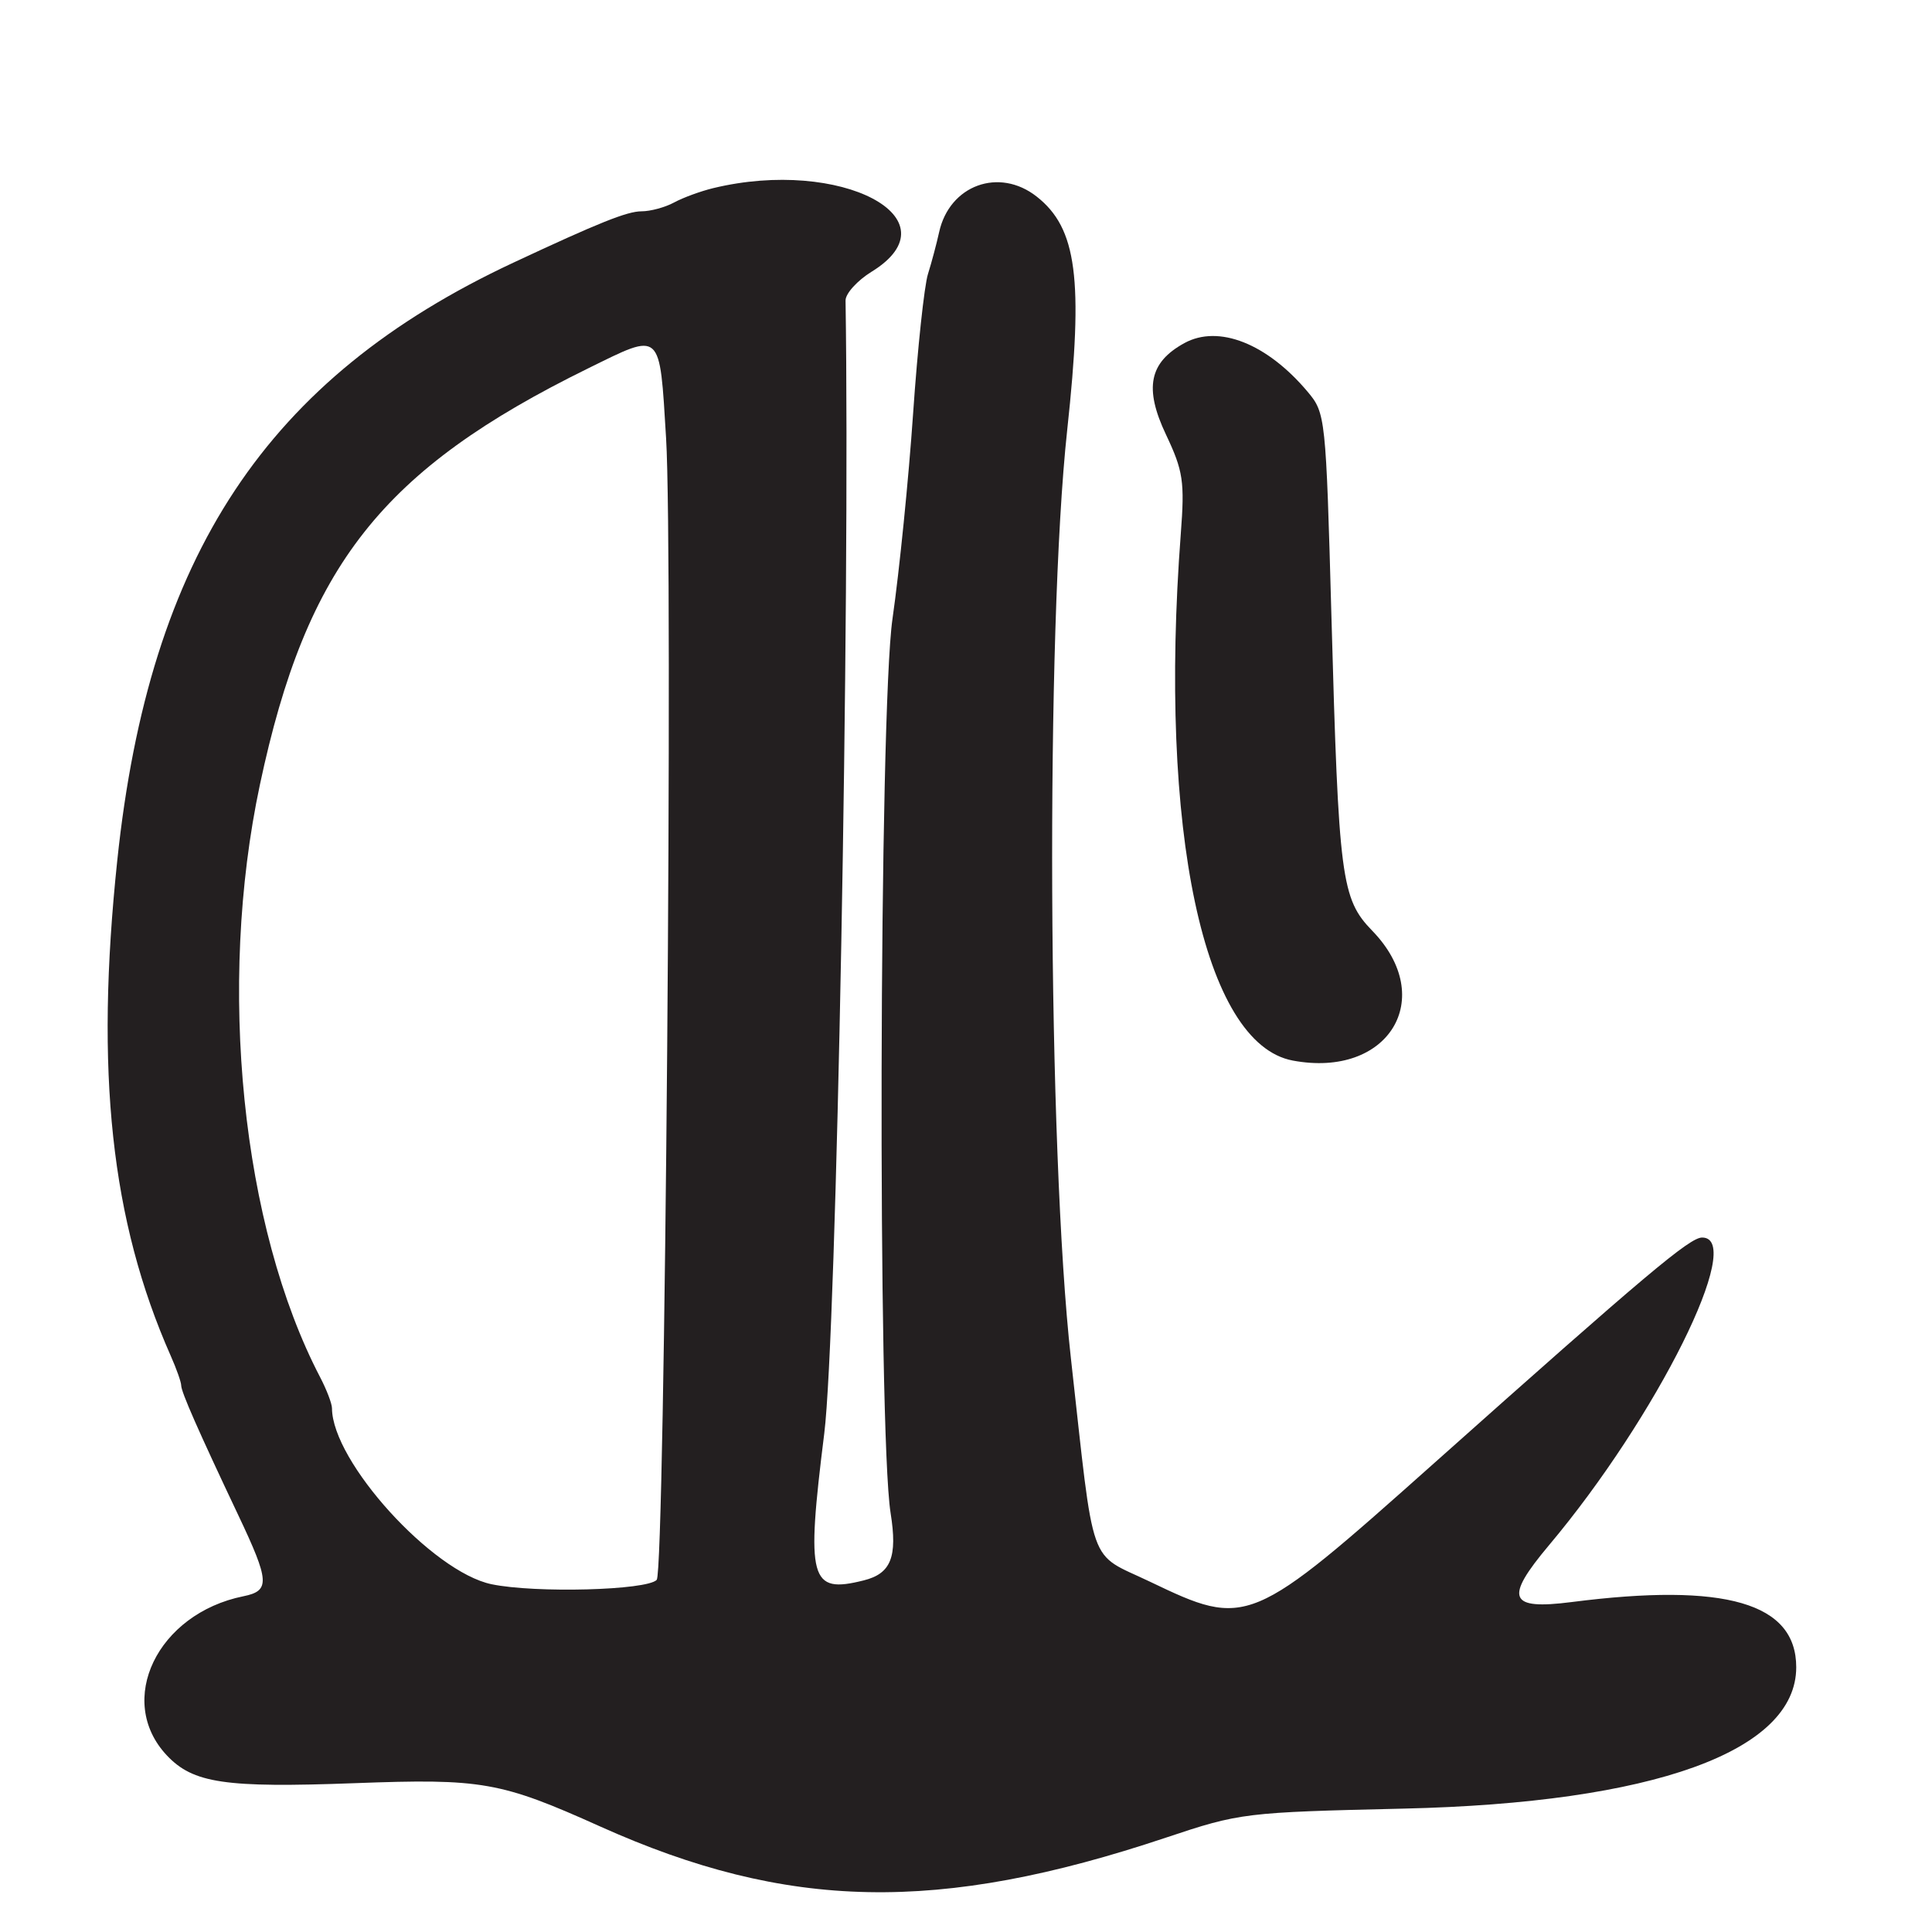 <?xml version="1.0" encoding="UTF-8"?>
<svg id="Layer_1" data-name="Layer 1" xmlns="http://www.w3.org/2000/svg" viewBox="0 0 256 256">
  <defs>
    <style>
      .cls-1 {
        fill: #231f20;
      }
    </style>
  </defs>
  <path class="cls-1" d="M115.5,36c11.36-7.02-4.07-15.16-21-11.07-1.65.4-3.98,1.25-5.18,1.9-1.2.65-3.14,1.17-4.31,1.17-1.9,0-5.65,1.5-17,6.81-32.65,15.27-48.21,38.75-52.47,79.19-2.96,28.07-.84,47.74,7.08,65.65.77,1.73,1.39,3.5,1.39,3.93,0,.86,2.27,6.01,7.56,17.18,4.16,8.78,4.24,10.03.69,10.75-11.42,2.31-16.97,13.83-10.16,21.08,3.48,3.7,7.69,4.33,24.9,3.69,16.87-.63,19.32-.2,32.51,5.73,24.83,11.16,44.86,11.56,75,1.48,9.81-3.28,10.41-3.35,31.5-3.84,33.06-.76,52-7.58,52-18.73,0-8.52-9.37-11.25-29.76-8.64-8.35,1.07-8.95-.45-3-7.53,14.29-17,26.12-40.77,20.29-40.77-1.65,0-7.41,4.85-35.46,29.85-24.41,21.76-24.82,21.93-37.71,15.75-8.29-3.97-7.29-1.15-10.47-29.6-3.08-27.59-3.36-96.53-.49-123,2.17-20.02,1.29-26.74-4.04-30.93-4.98-3.92-11.56-1.52-12.93,4.71-.33,1.5-.99,3.99-1.48,5.55-.49,1.55-1.38,9.88-1.97,18.5-.59,8.62-1.82,20.85-2.73,27.18-1.78,12.36-1.98,107.62-.25,118.5.93,5.83.05,8.02-3.56,8.92-7.16,1.8-7.66-.03-5.23-19.48,1.63-13.06,3.44-109.77,2.82-150.11-.01-.92,1.55-2.64,3.47-3.83ZM87.02,209.34c-1.33,1.39-16.09,1.78-21.88.58-7.85-1.63-21.11-16.24-21.15-23.31,0-.62-.71-2.47-1.57-4.12-10.4-19.93-13.65-51.87-7.98-78.52,6.18-29.08,16.16-41.73,43.53-55.18,9.77-4.8,9.41-5.13,10.29,9.28.95,15.56-.15,150.12-1.24,151.26Z"/>
  <path class="cls-1" d="M171.3,140.53c12.68,2.38,19.2-8.26,10.54-17.19-4.12-4.25-4.46-6.84-5.42-41.7-.73-26.44-.78-26.91-3.16-29.74-5.37-6.38-11.79-8.92-16.32-6.44-4.67,2.56-5.36,5.97-2.44,12.13,2.28,4.82,2.49,6.21,1.96,13.15-2.98,39.29,3.04,67.58,14.84,69.79Z"/>
</svg>
